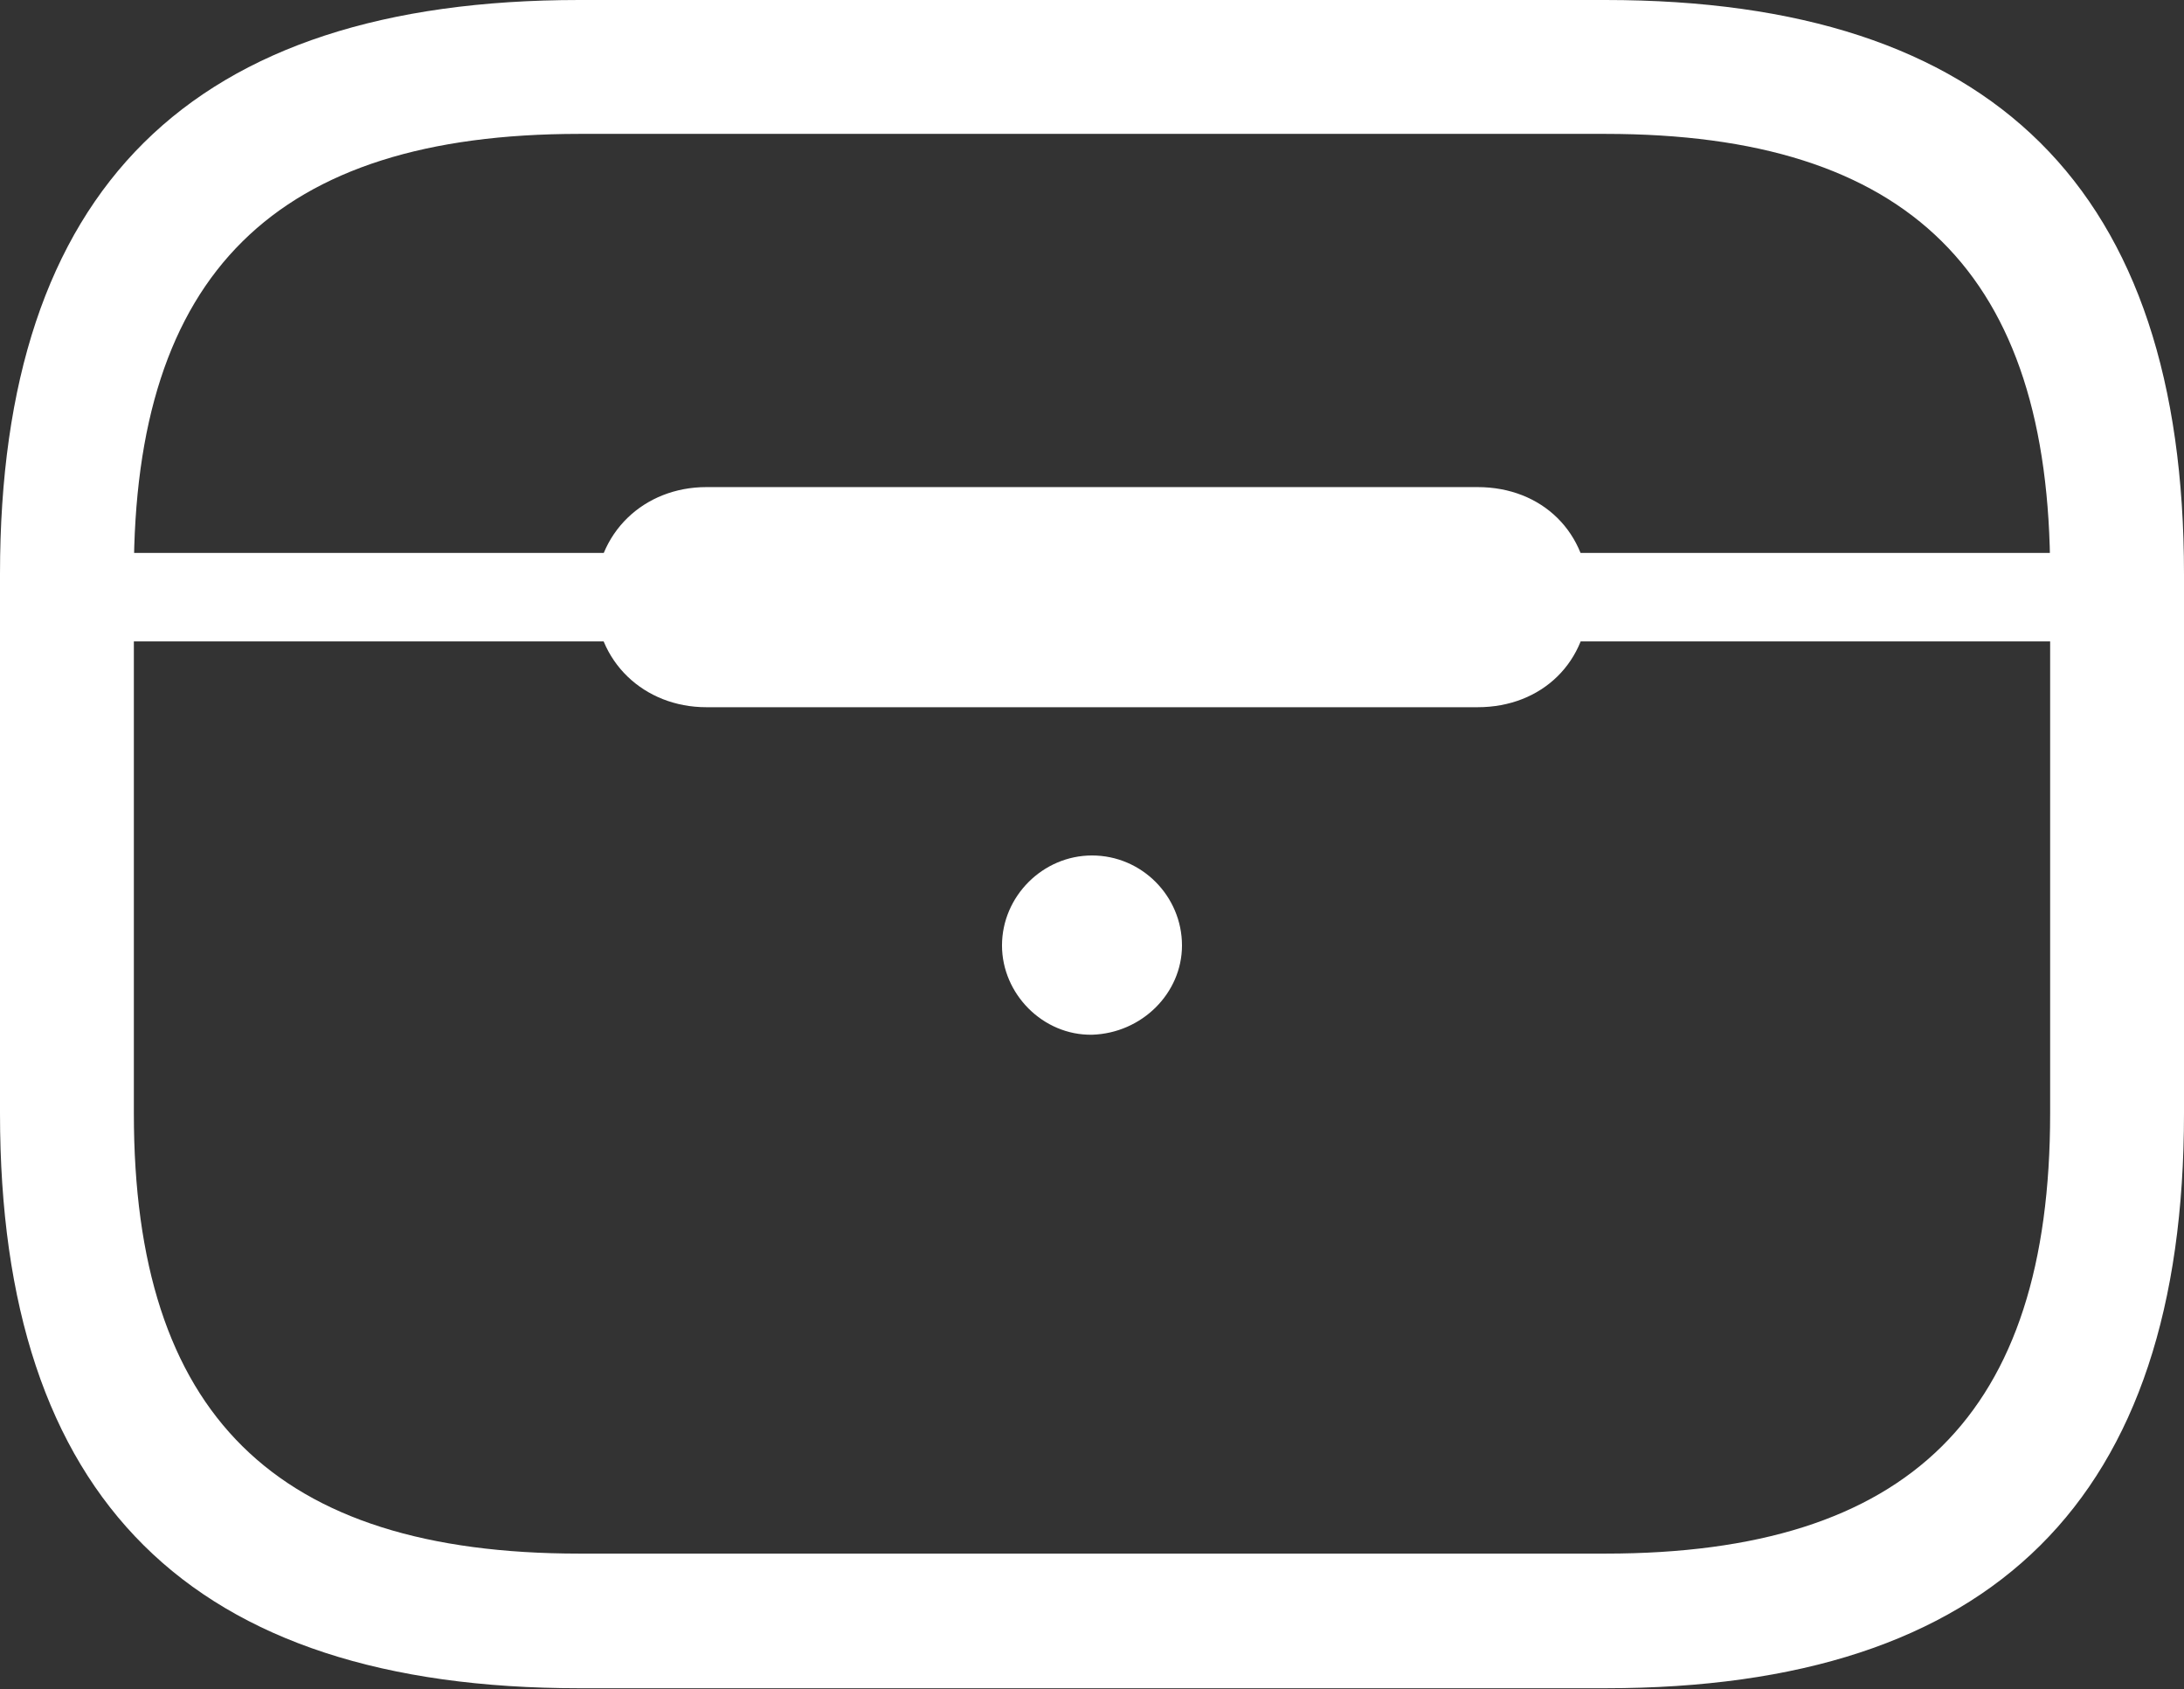 <?xml version="1.0" encoding="UTF-8"?>
<!--Generator: Apple Native CoreSVG 341-->
<!DOCTYPE svg
PUBLIC "-//W3C//DTD SVG 1.1//EN"
       "http://www.w3.org/Graphics/SVG/1.1/DTD/svg11.dtd">
<svg version="1.1" xmlns="http://www.w3.org/2000/svg" xmlns:xlink="http://www.w3.org/1999/xlink" viewBox="0 0 141.016 109.033">
 <rect x="0" y="0" width="141.016" height="109.033" fill="#333333" stroke="none"/>
 <g>
  <rect height="109.033" opacity="0" width="141.016" x="0" y="0"/>
  <path d="M37.402 108.984L103.662 108.984C128.711 108.984 141.016 96.777 141.016 71.875L141.016 37.06C141.016 12.207 128.711 0 103.662 0L37.402 0C12.305 0 0 12.207 0 37.06L0 71.875C0 96.777 12.305 108.984 37.402 108.984ZM37.402 100.293C17.773 100.293 8.643 91.309 8.643 71.875L8.643 37.06C8.643 17.676 17.773 8.643 37.402 8.643L103.662 8.643C123.291 8.643 132.373 17.676 132.373 37.06L132.373 71.875C132.373 91.309 123.291 100.293 103.662 100.293ZM4.395 41.406L136.67 41.406L136.67 35.693L4.395 35.693ZM45.605 45.654L95.41 45.654C99.561 45.654 102.588 42.725 102.588 38.574C102.588 34.375 99.561 31.445 95.41 31.445L45.605 31.445C41.602 31.445 38.428 34.375 38.428 38.574C38.428 42.725 41.602 45.654 45.605 45.654ZM70.508 66.797C73.731 66.699 76.318 64.111 76.318 61.035C76.318 57.861 73.731 55.225 70.508 55.225C67.334 55.225 64.697 57.861 64.697 61.035C64.697 64.16 67.334 66.846 70.508 66.797Z" fill="white"/>
 </g>
</svg>

